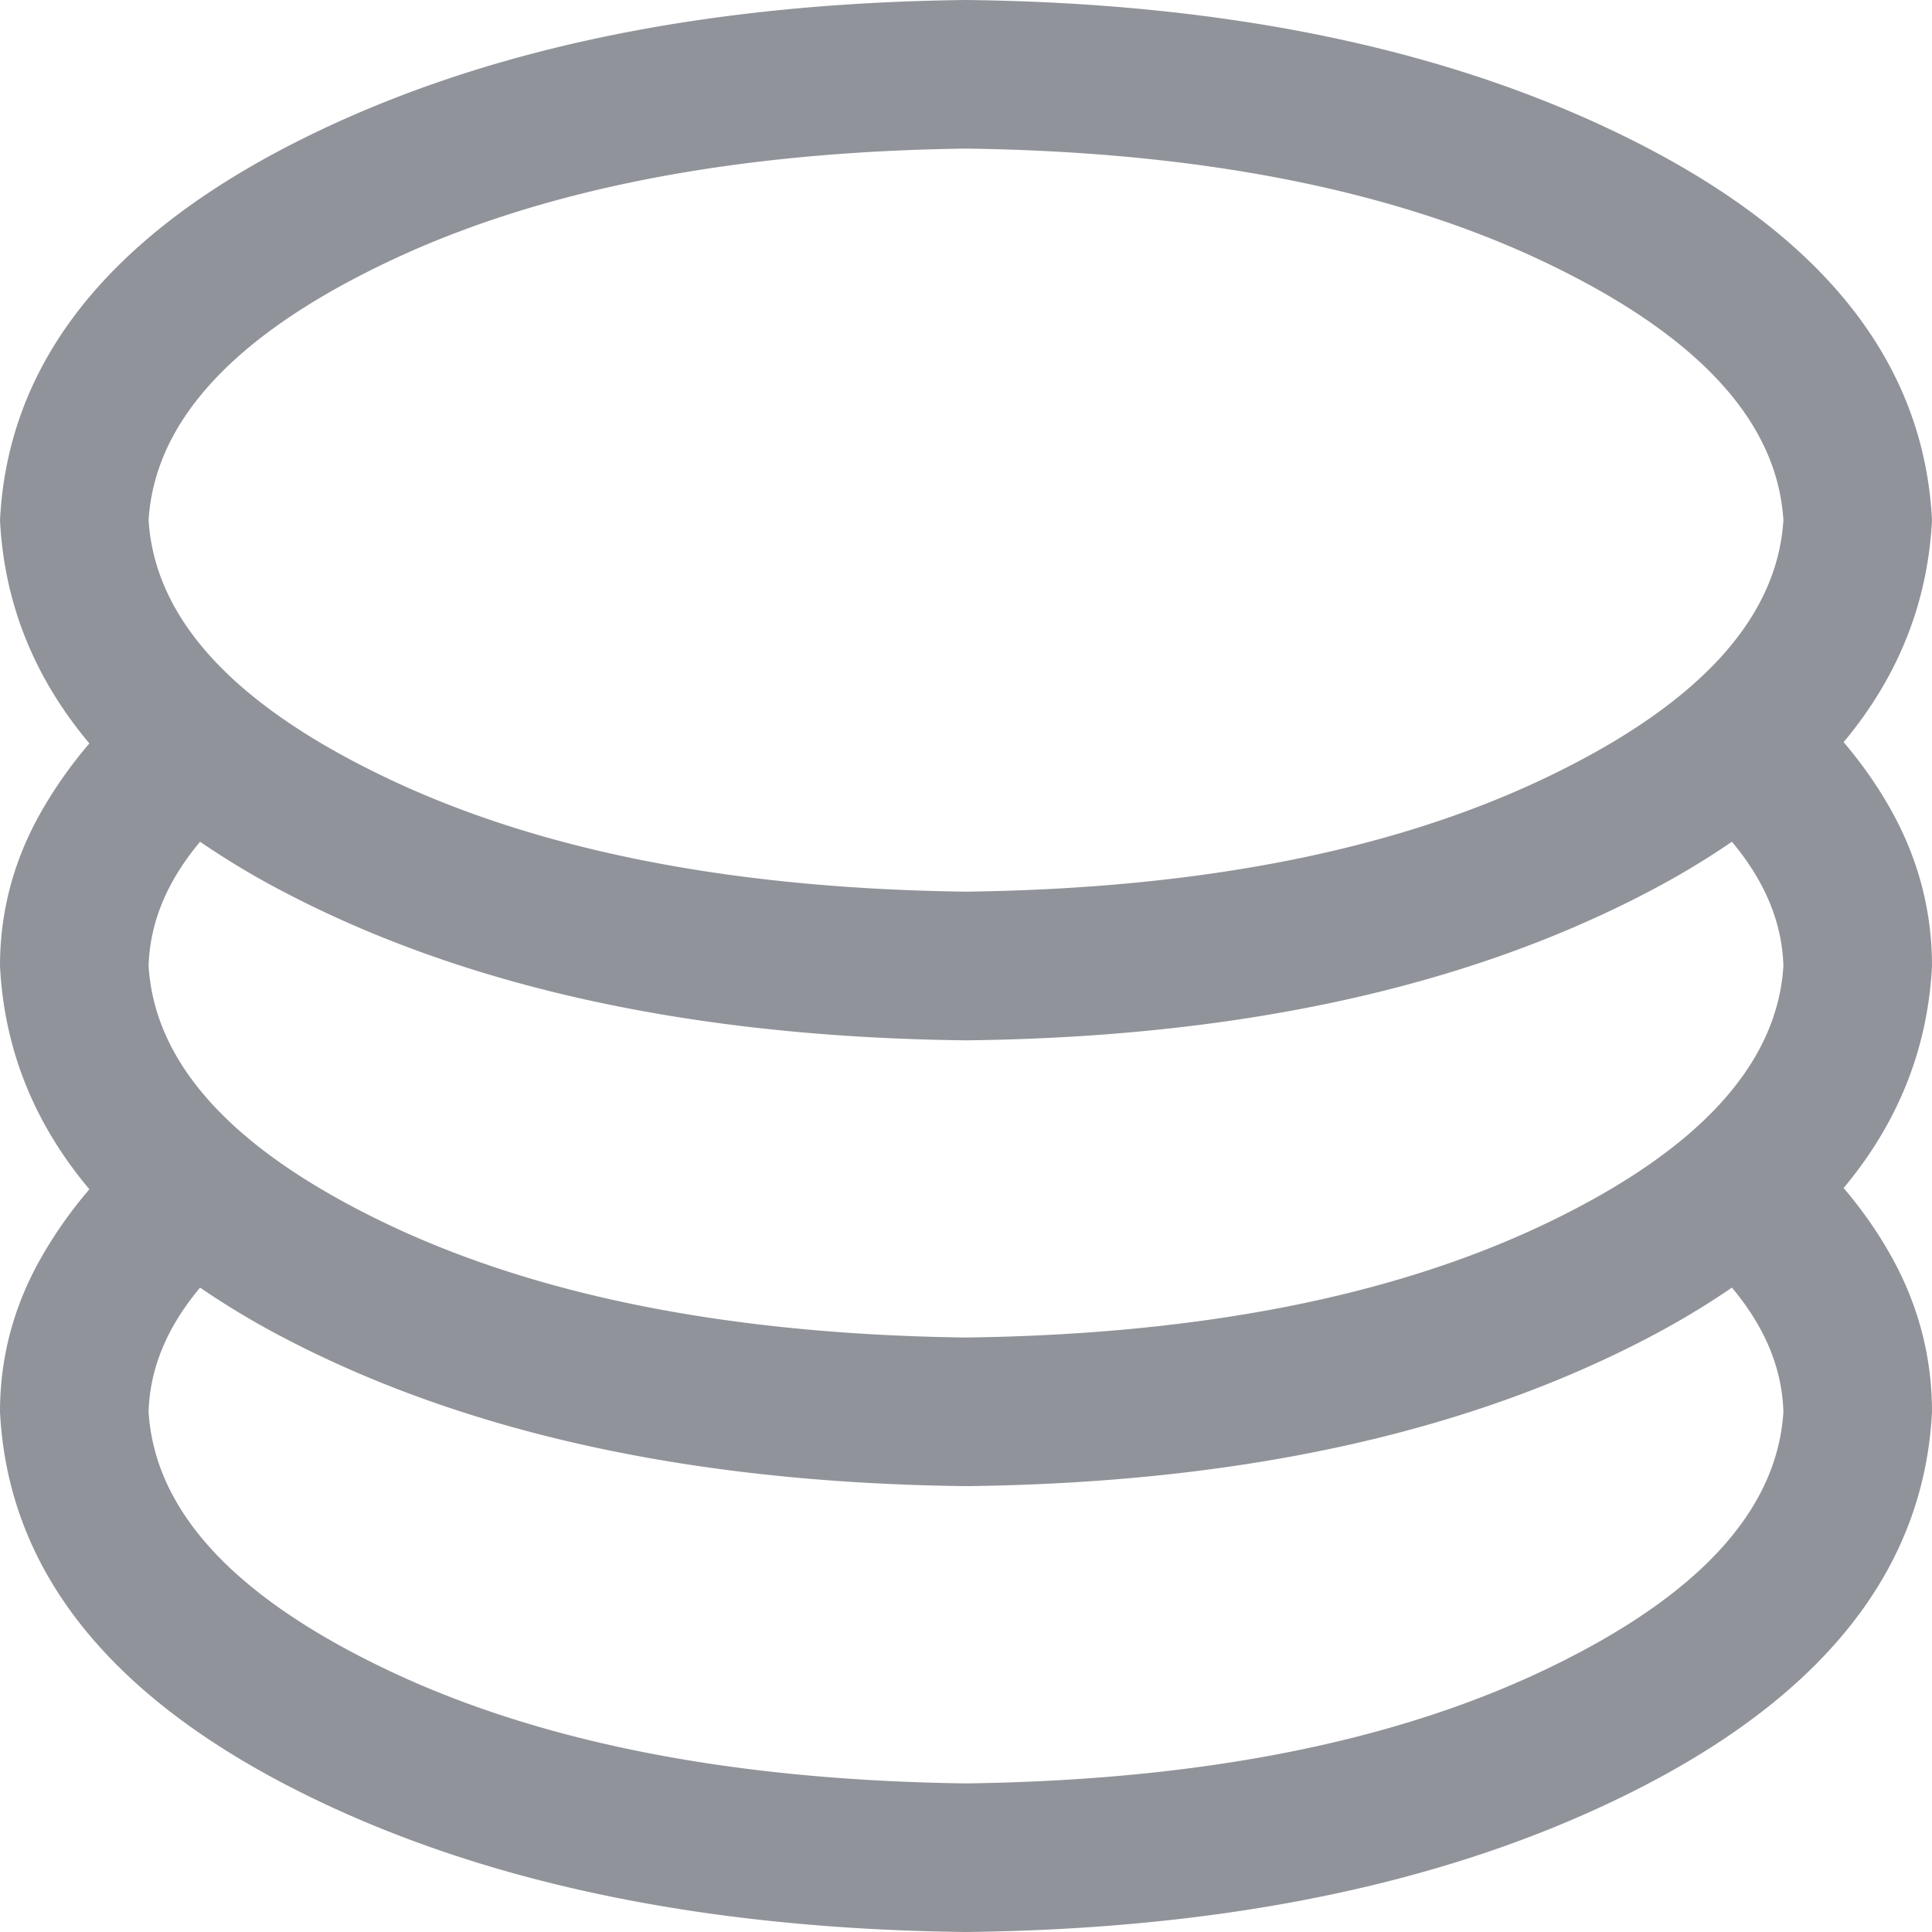 <?xml version="1.0" standalone="no"?><!DOCTYPE svg PUBLIC "-//W3C//DTD SVG 1.1//EN" "http://www.w3.org/Graphics/SVG/1.1/DTD/svg11.dtd"><svg t="1572951249004" class="icon" viewBox="0 0 1024 1024" version="1.1" xmlns="http://www.w3.org/2000/svg" p-id="1287" data-spm-anchor-id="a313x.7781069.0.i9" xmlns:xlink="http://www.w3.org/1999/xlink" width="200" height="200"><defs><style type="text/css"></style></defs><path d="M977.163 629.671c10.151 11.932 18.788 24.398 25.912 37.398 13.935 25.422 20.925 52.536 20.925 81.252-4.096 81.208-54.584 147.055-151.374 197.543-96.835 50.443-217.043 76.488-360.626 78.136-143.583-1.647-263.791-27.693-360.626-78.136C54.584 895.332 4.096 829.529 0 748.321c0-28.717 7.168-55.83 21.549-81.252 7.213-12.778 15.805-25.021 25.823-36.73C17.987 595.389 2.226 555.943 0 512c0-28.717 7.168-55.786 21.549-81.252 7.213-12.733 15.805-25.021 25.823-36.73C17.987 359.068 2.226 319.666 0 275.679 4.096 194.471 54.584 128.668 151.374 78.136 248.209 27.693 368.417 1.647 512 0c143.583 1.647 263.791 27.693 360.626 78.136 96.79 50.488 147.278 116.335 151.374 197.543-2.226 43.676-17.809 82.899-46.837 117.671 10.151 11.932 18.788 24.398 25.912 37.398 13.935 25.466 20.925 52.536 20.925 81.252-2.226 43.631-17.809 82.899-46.837 117.671z m-59.214 52.803a435.423 435.423 0 0 1-45.323 27.069c-96.835 50.443-217.043 76.488-360.626 78.136-143.583-1.647-263.791-27.693-360.626-78.136a435.423 435.423 0 0 1-45.323-27.069c-17.497 20.836-26.624 42.741-27.292 65.848 3.295 52.536 45.323 98.037 126.175 136.593 80.807 38.556 183.162 58.68 307.066 60.327 123.904-1.647 226.259-21.771 307.066-60.327 80.851-38.556 122.88-84.102 126.175-136.593-0.668-23.062-9.795-45.011-27.292-65.848zM106.051 446.152c-17.497 20.836-26.624 42.785-27.292 65.848 3.295 52.536 45.323 98.037 126.175 136.637 80.807 38.556 183.162 58.635 307.066 60.282 123.904-1.647 226.259-21.727 307.066-60.282 80.851-38.6 122.88-84.146 126.175-136.637-0.668-23.062-9.795-44.967-27.292-65.848a435.423 435.423 0 0 1-45.323 27.069c-96.835 50.488-217.043 76.533-360.626 78.18-143.583-1.647-263.791-27.693-360.626-78.18a435.423 435.423 0 0 1-45.323-27.069z m405.949 26.446c123.904-1.603 226.259-21.727 307.066-60.282 80.851-38.556 122.88-84.146 126.175-136.637-3.295-52.536-45.323-98.037-126.175-136.593-80.807-38.556-183.162-58.68-307.066-60.327-123.904 1.647-226.259 21.771-307.066 60.327-80.851 38.556-122.88 84.102-126.175 136.593 3.295 52.536 45.323 98.081 126.175 136.637 80.807 38.556 183.162 58.68 307.066 60.282z" p-id="1288" fill="#909399"></path></svg>